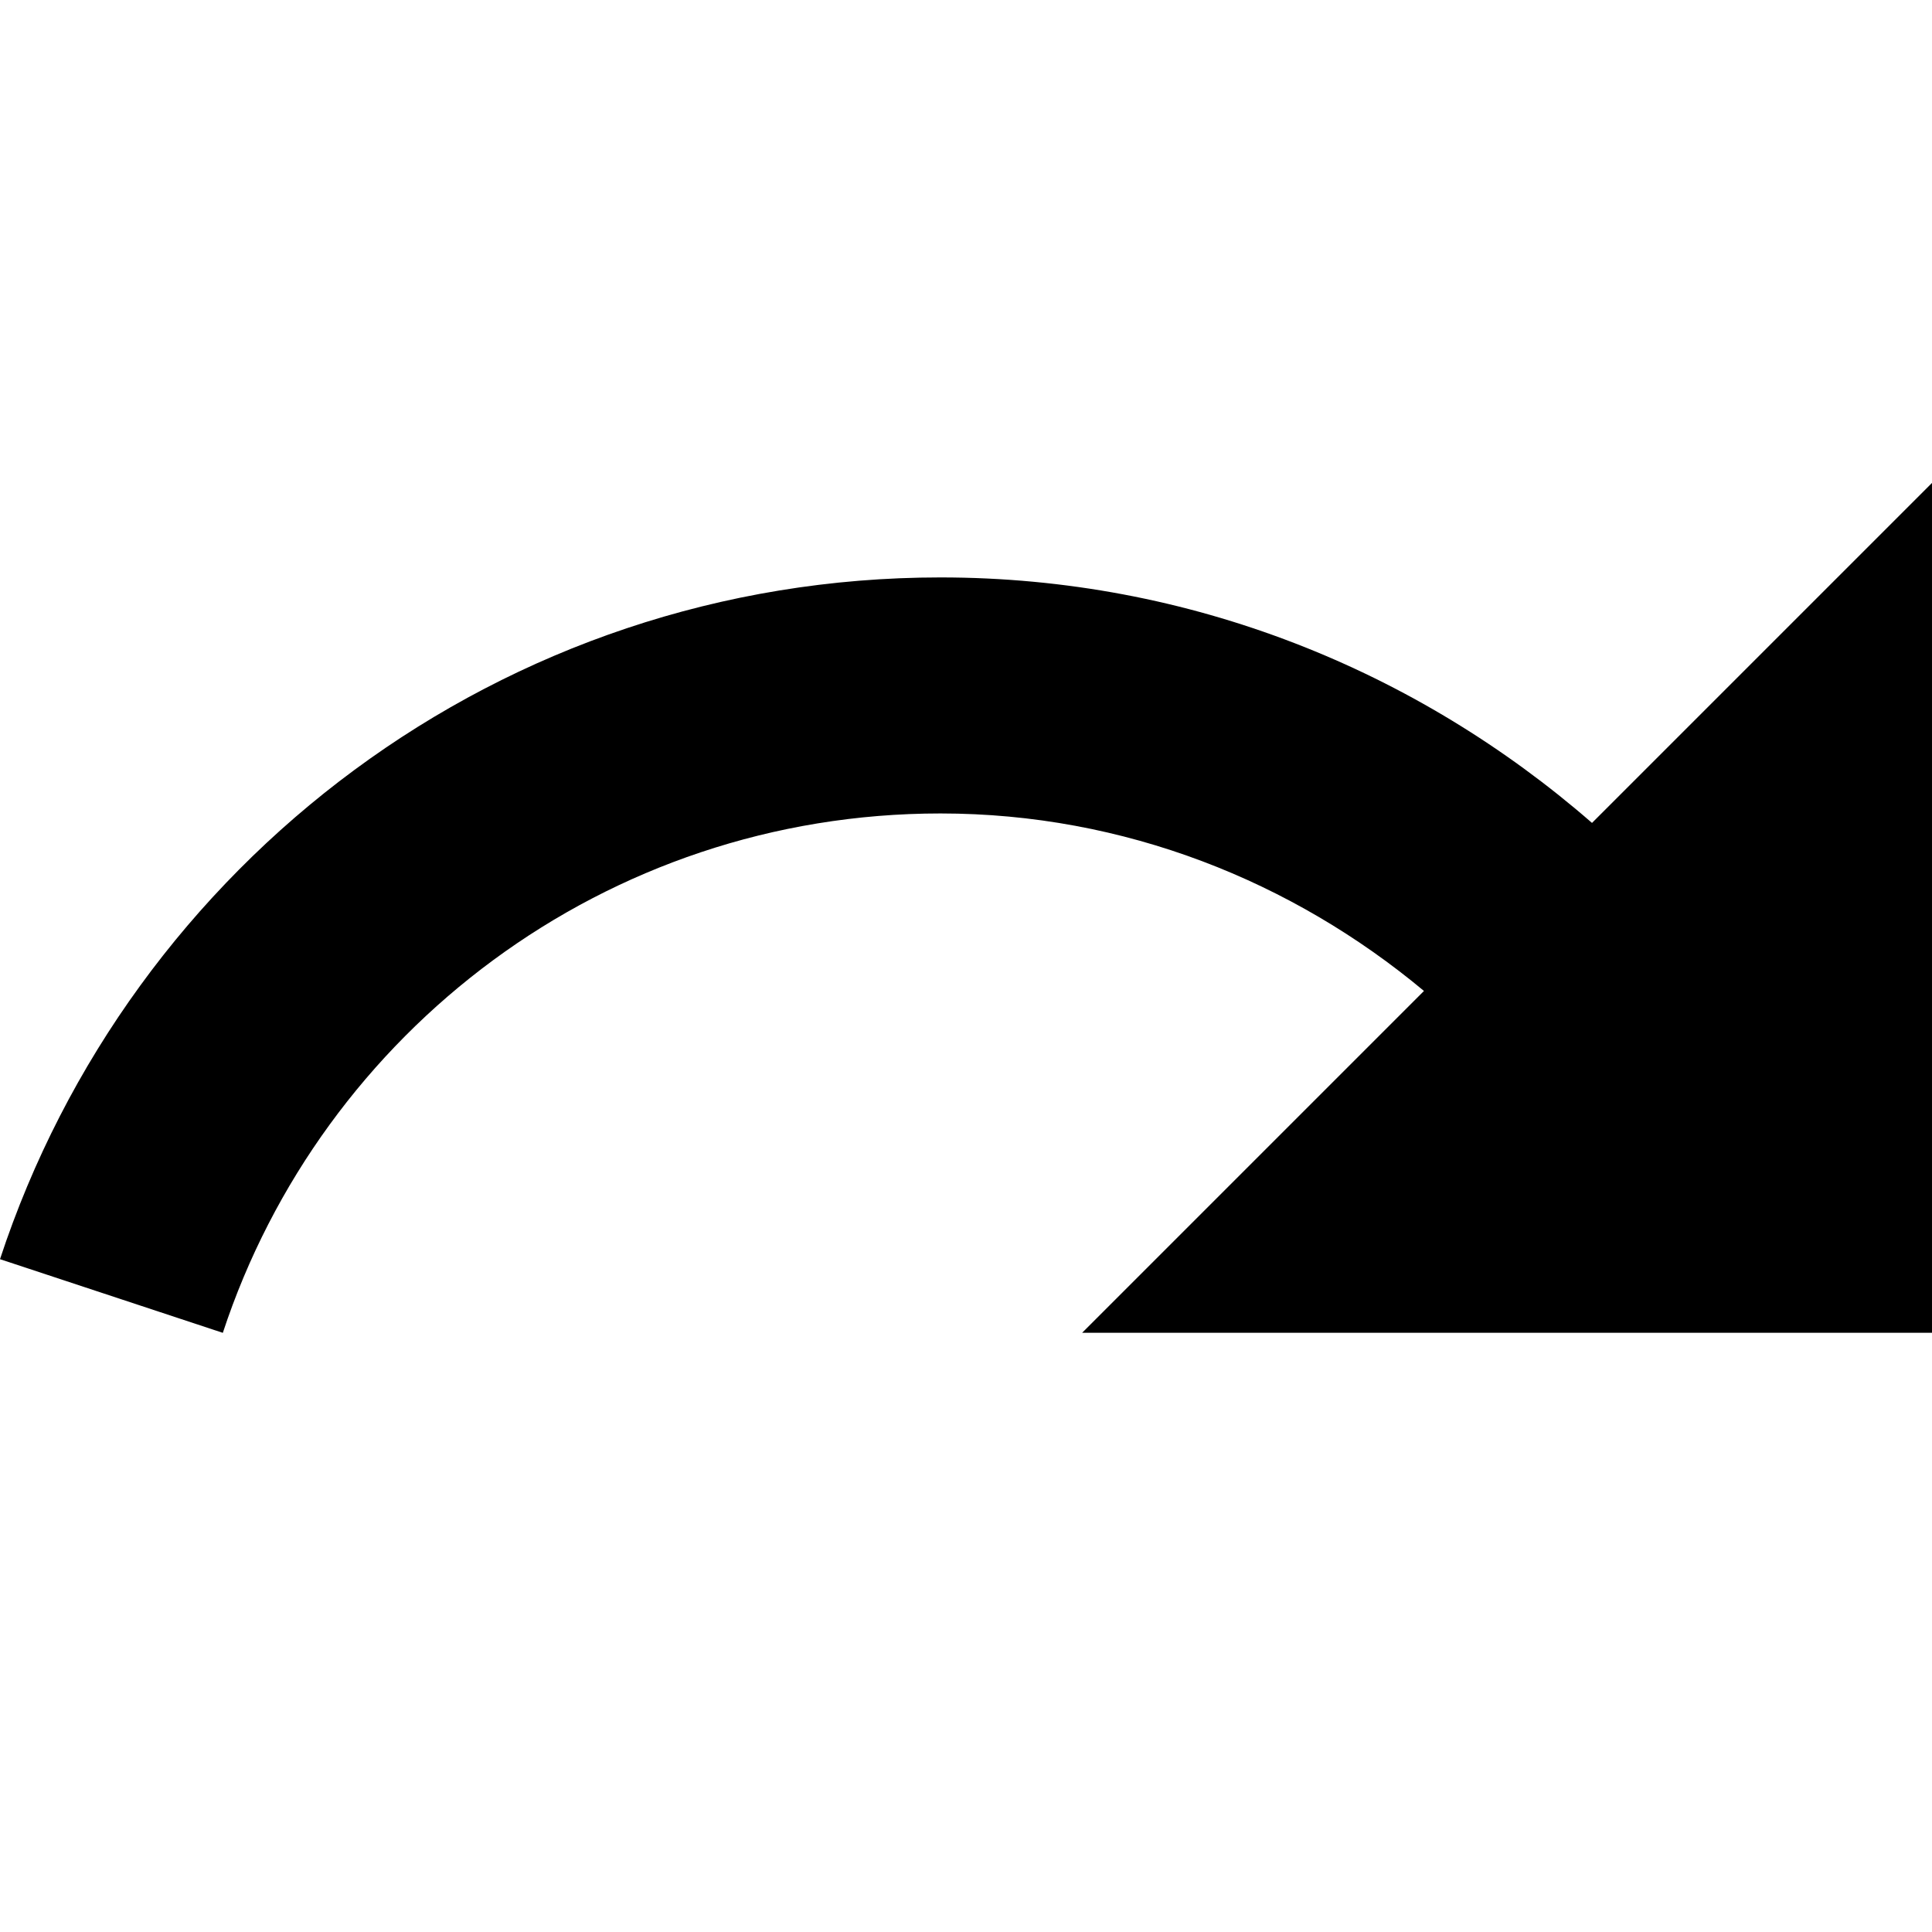 <!-- Generated by IcoMoon.io -->
<svg version="1.1" xmlns="http://www.w3.org/2000/svg" width="24" height="24" viewBox="0 0 24 24">
<title>redo</title>
<path d="M19.777 10.223c-2.17-1.889-4.985-3.050-8.094-3.050-5.455 0-10.065 3.554-11.683 8.469l2.768 0.915c1.232-3.742 4.751-6.452 8.915-6.452 2.287 0 4.375 0.845 6.006 2.205l-4.246 4.246h10.557v-10.557l-4.223 4.223z"></path>
</svg>
